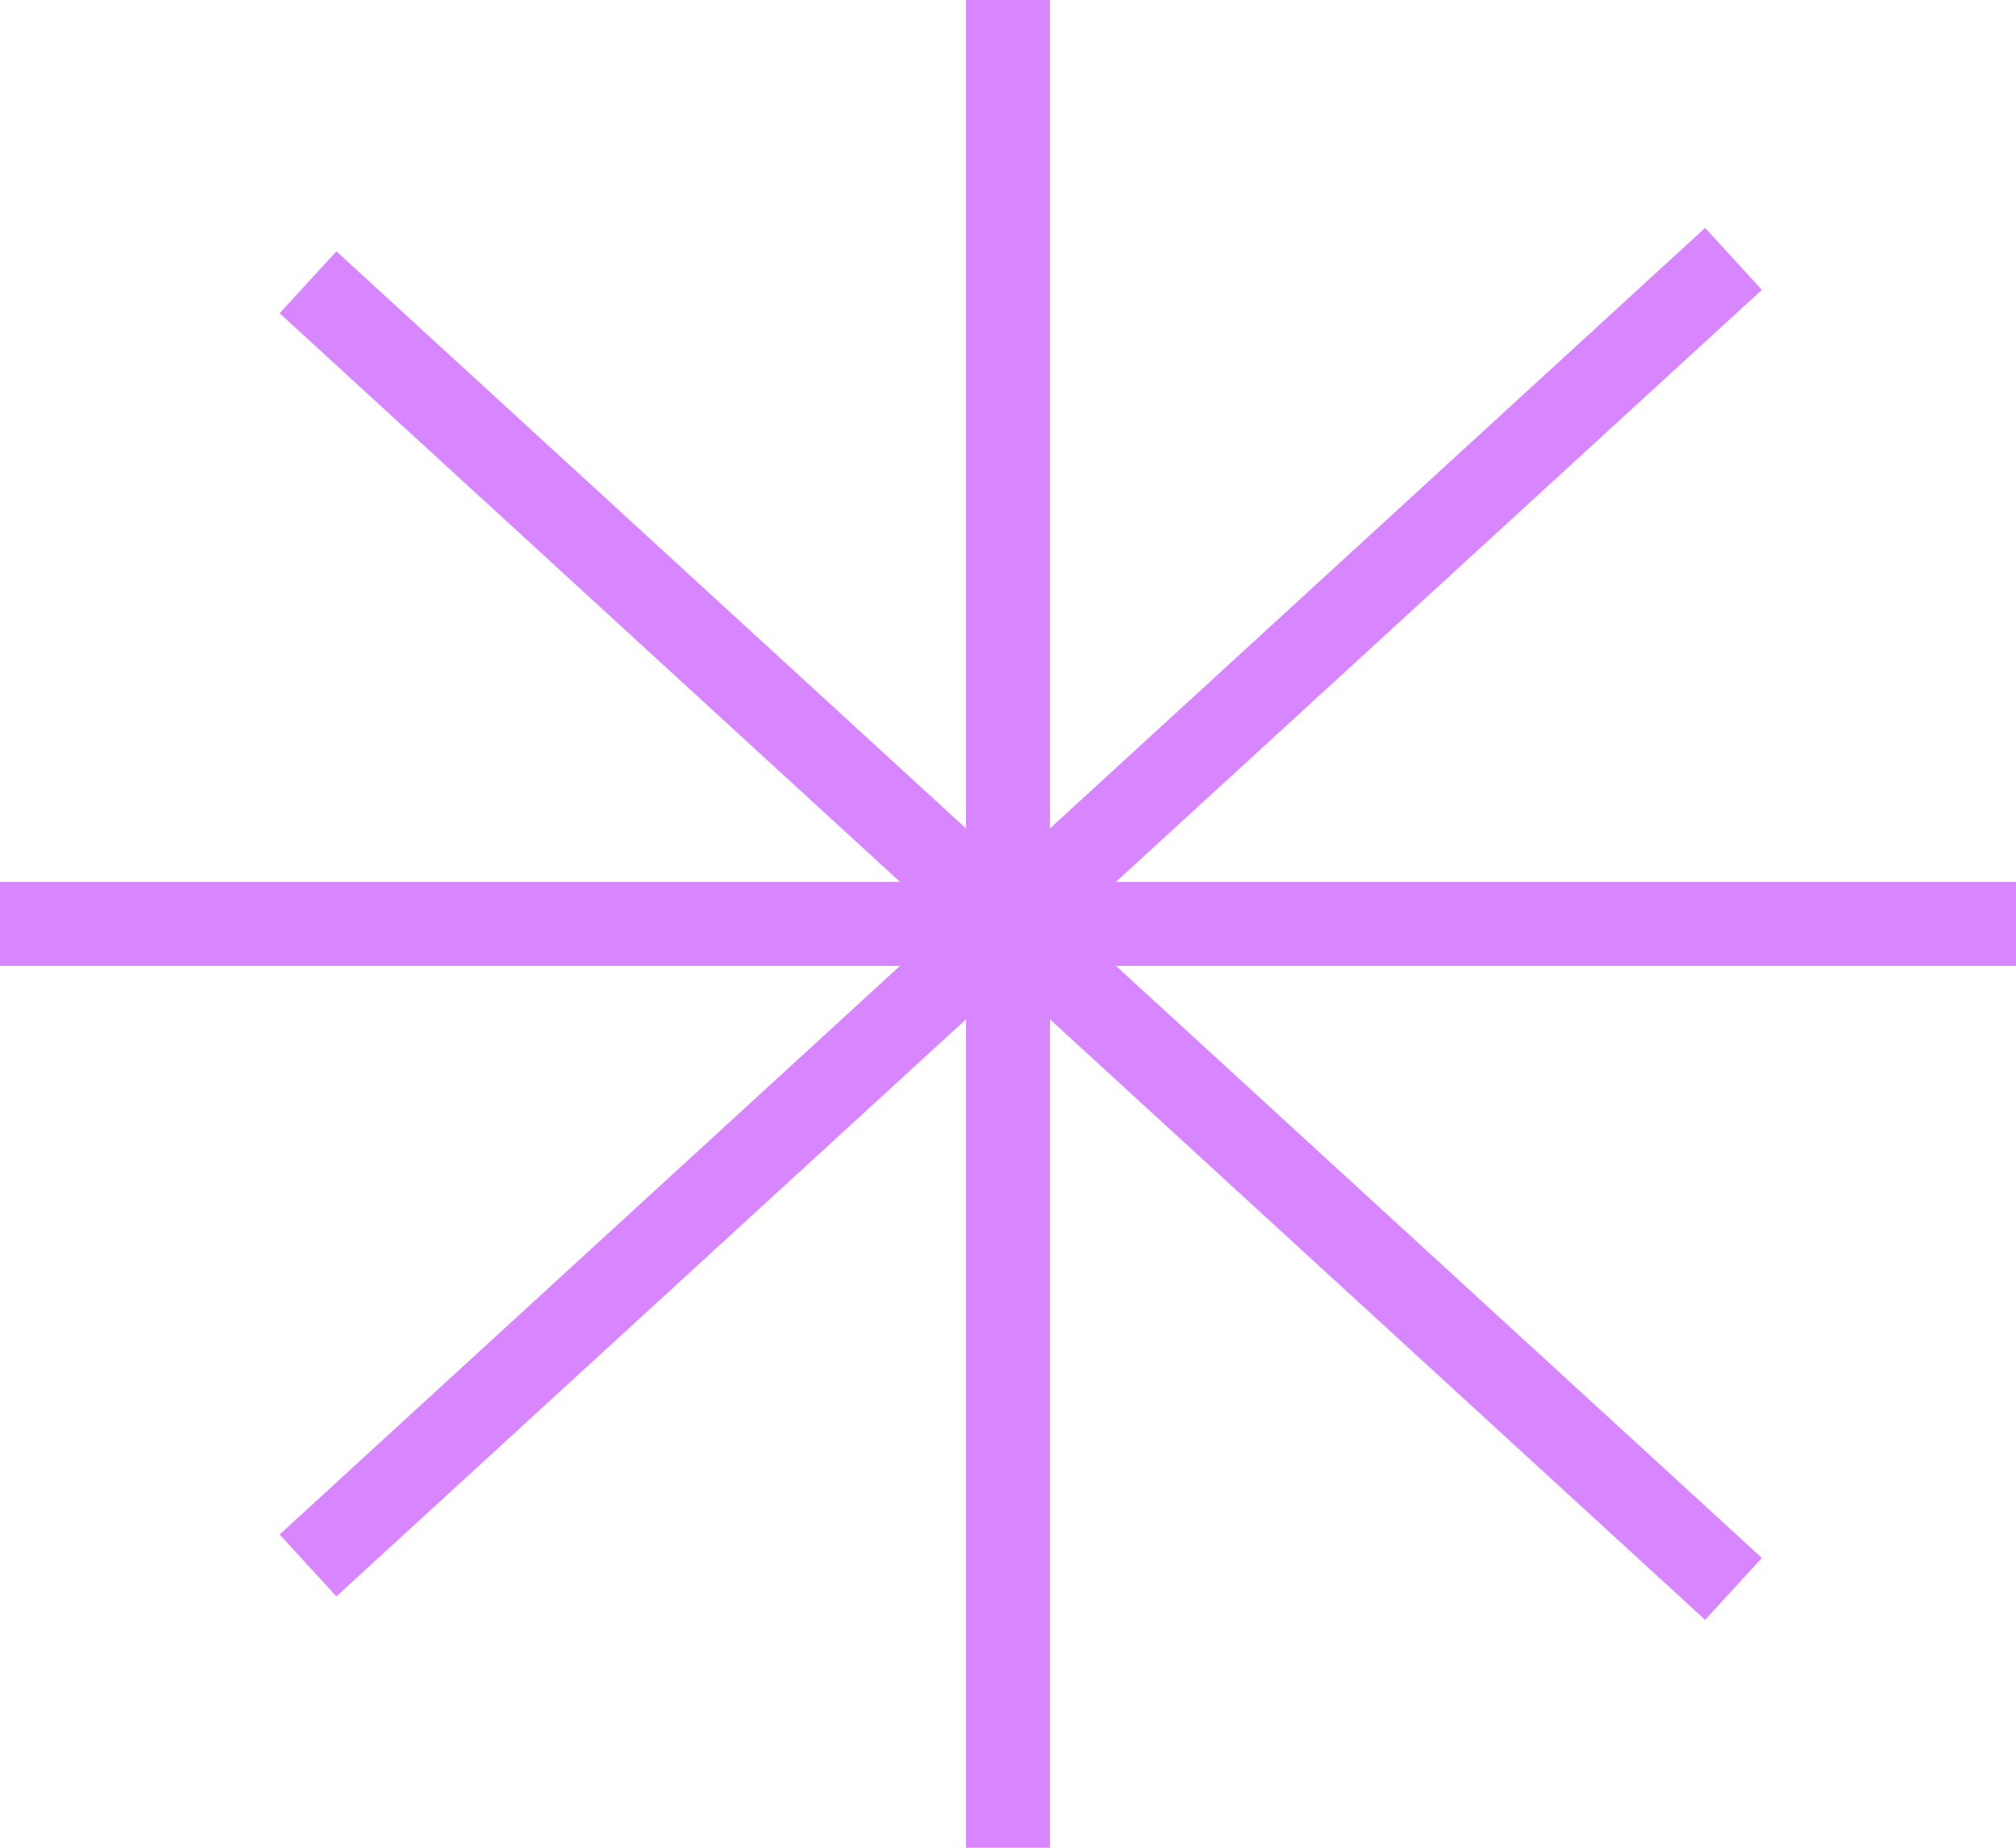 <svg width="24" height="22" viewBox="0 0 24 22" fill="none" xmlns="http://www.w3.org/2000/svg">
<path d="M12 0V22" stroke="#D886FF"/>
<path d="M0 11H24" stroke="#D886FF"/>
<path d="M3.667 3.361L20.637 18.918" stroke="#D886FF"/>
<path d="M3.667 18.639L20.637 3.082" stroke="#D886FF"/>
</svg>
